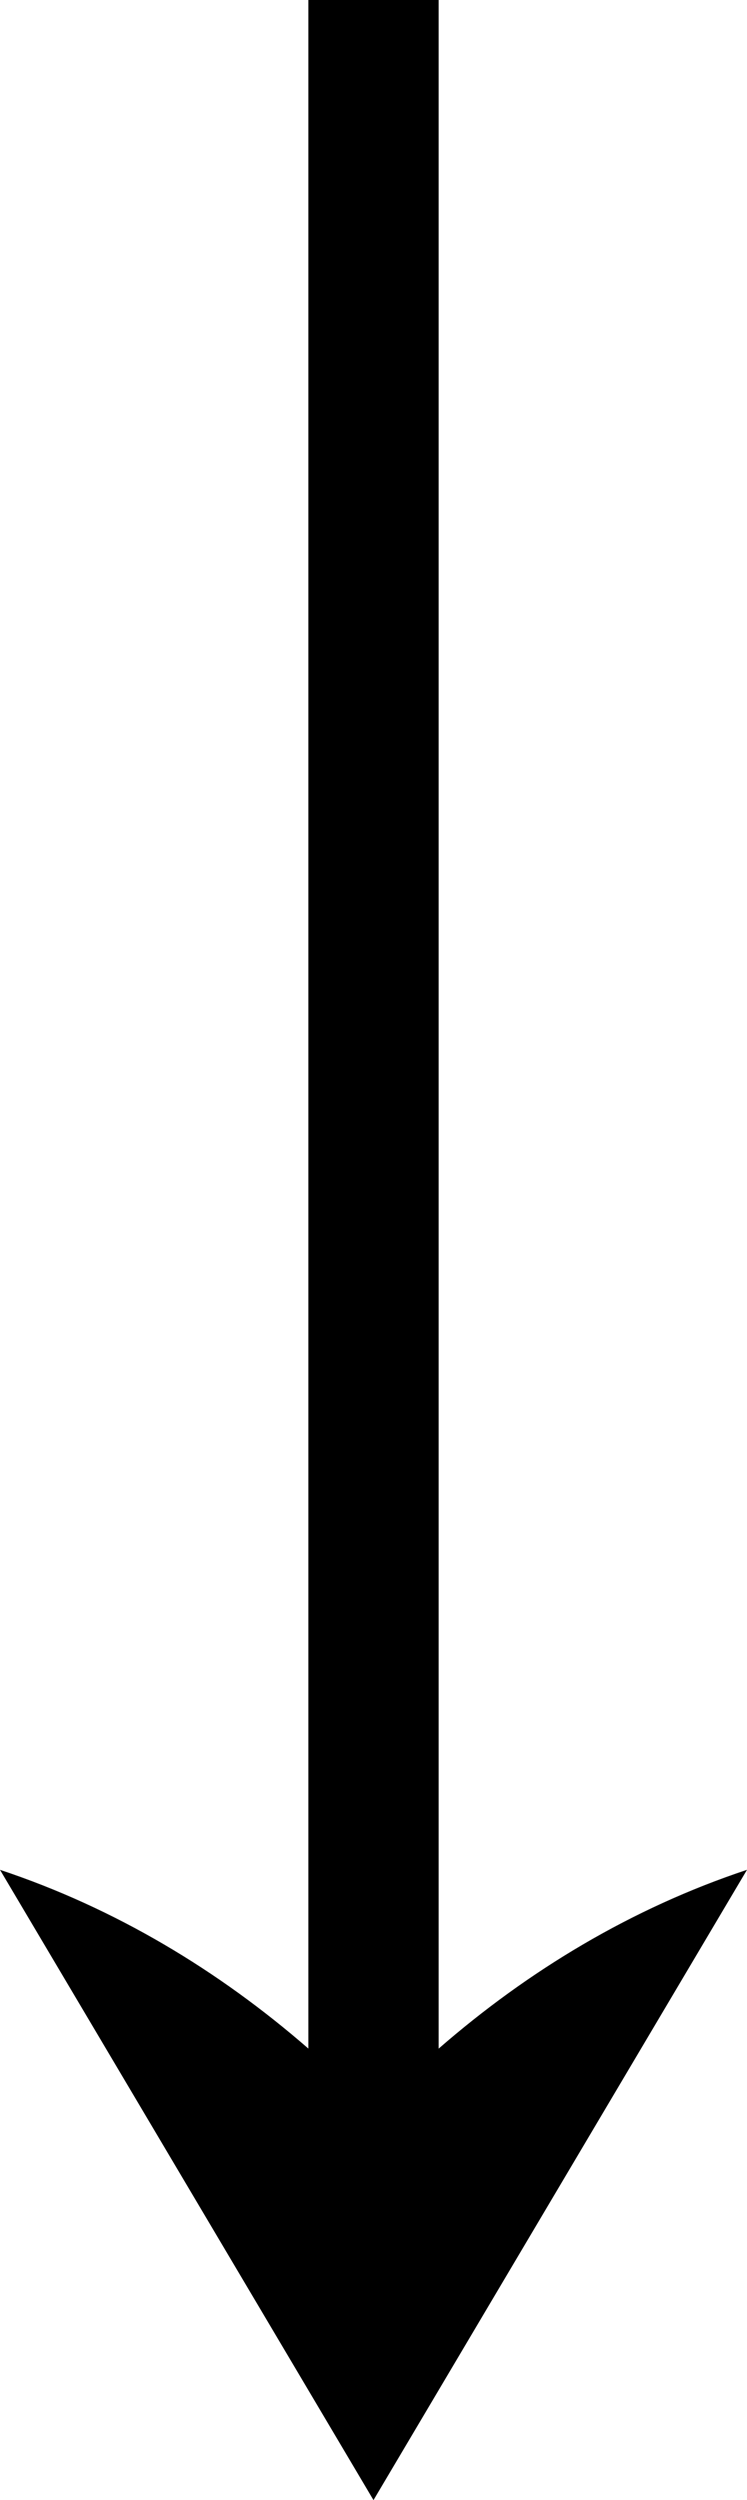 <svg id="Layer_1" data-name="Layer 1" xmlns="http://www.w3.org/2000/svg" viewBox="0 0 597.63 2000"><title>arrow-download</title><path d="M597.63,1495.78,298.81,2000,0,1495.79c92.3,30.68,175,80.61,246.71,143V0H350.93V1638.83C422.63,1576.39,505.34,1526.47,597.63,1495.78ZM263.22,347.4c.09-.09.2-.16.29-.24v.24Zm70.89,0v-.24l.29.24Z"/></svg>